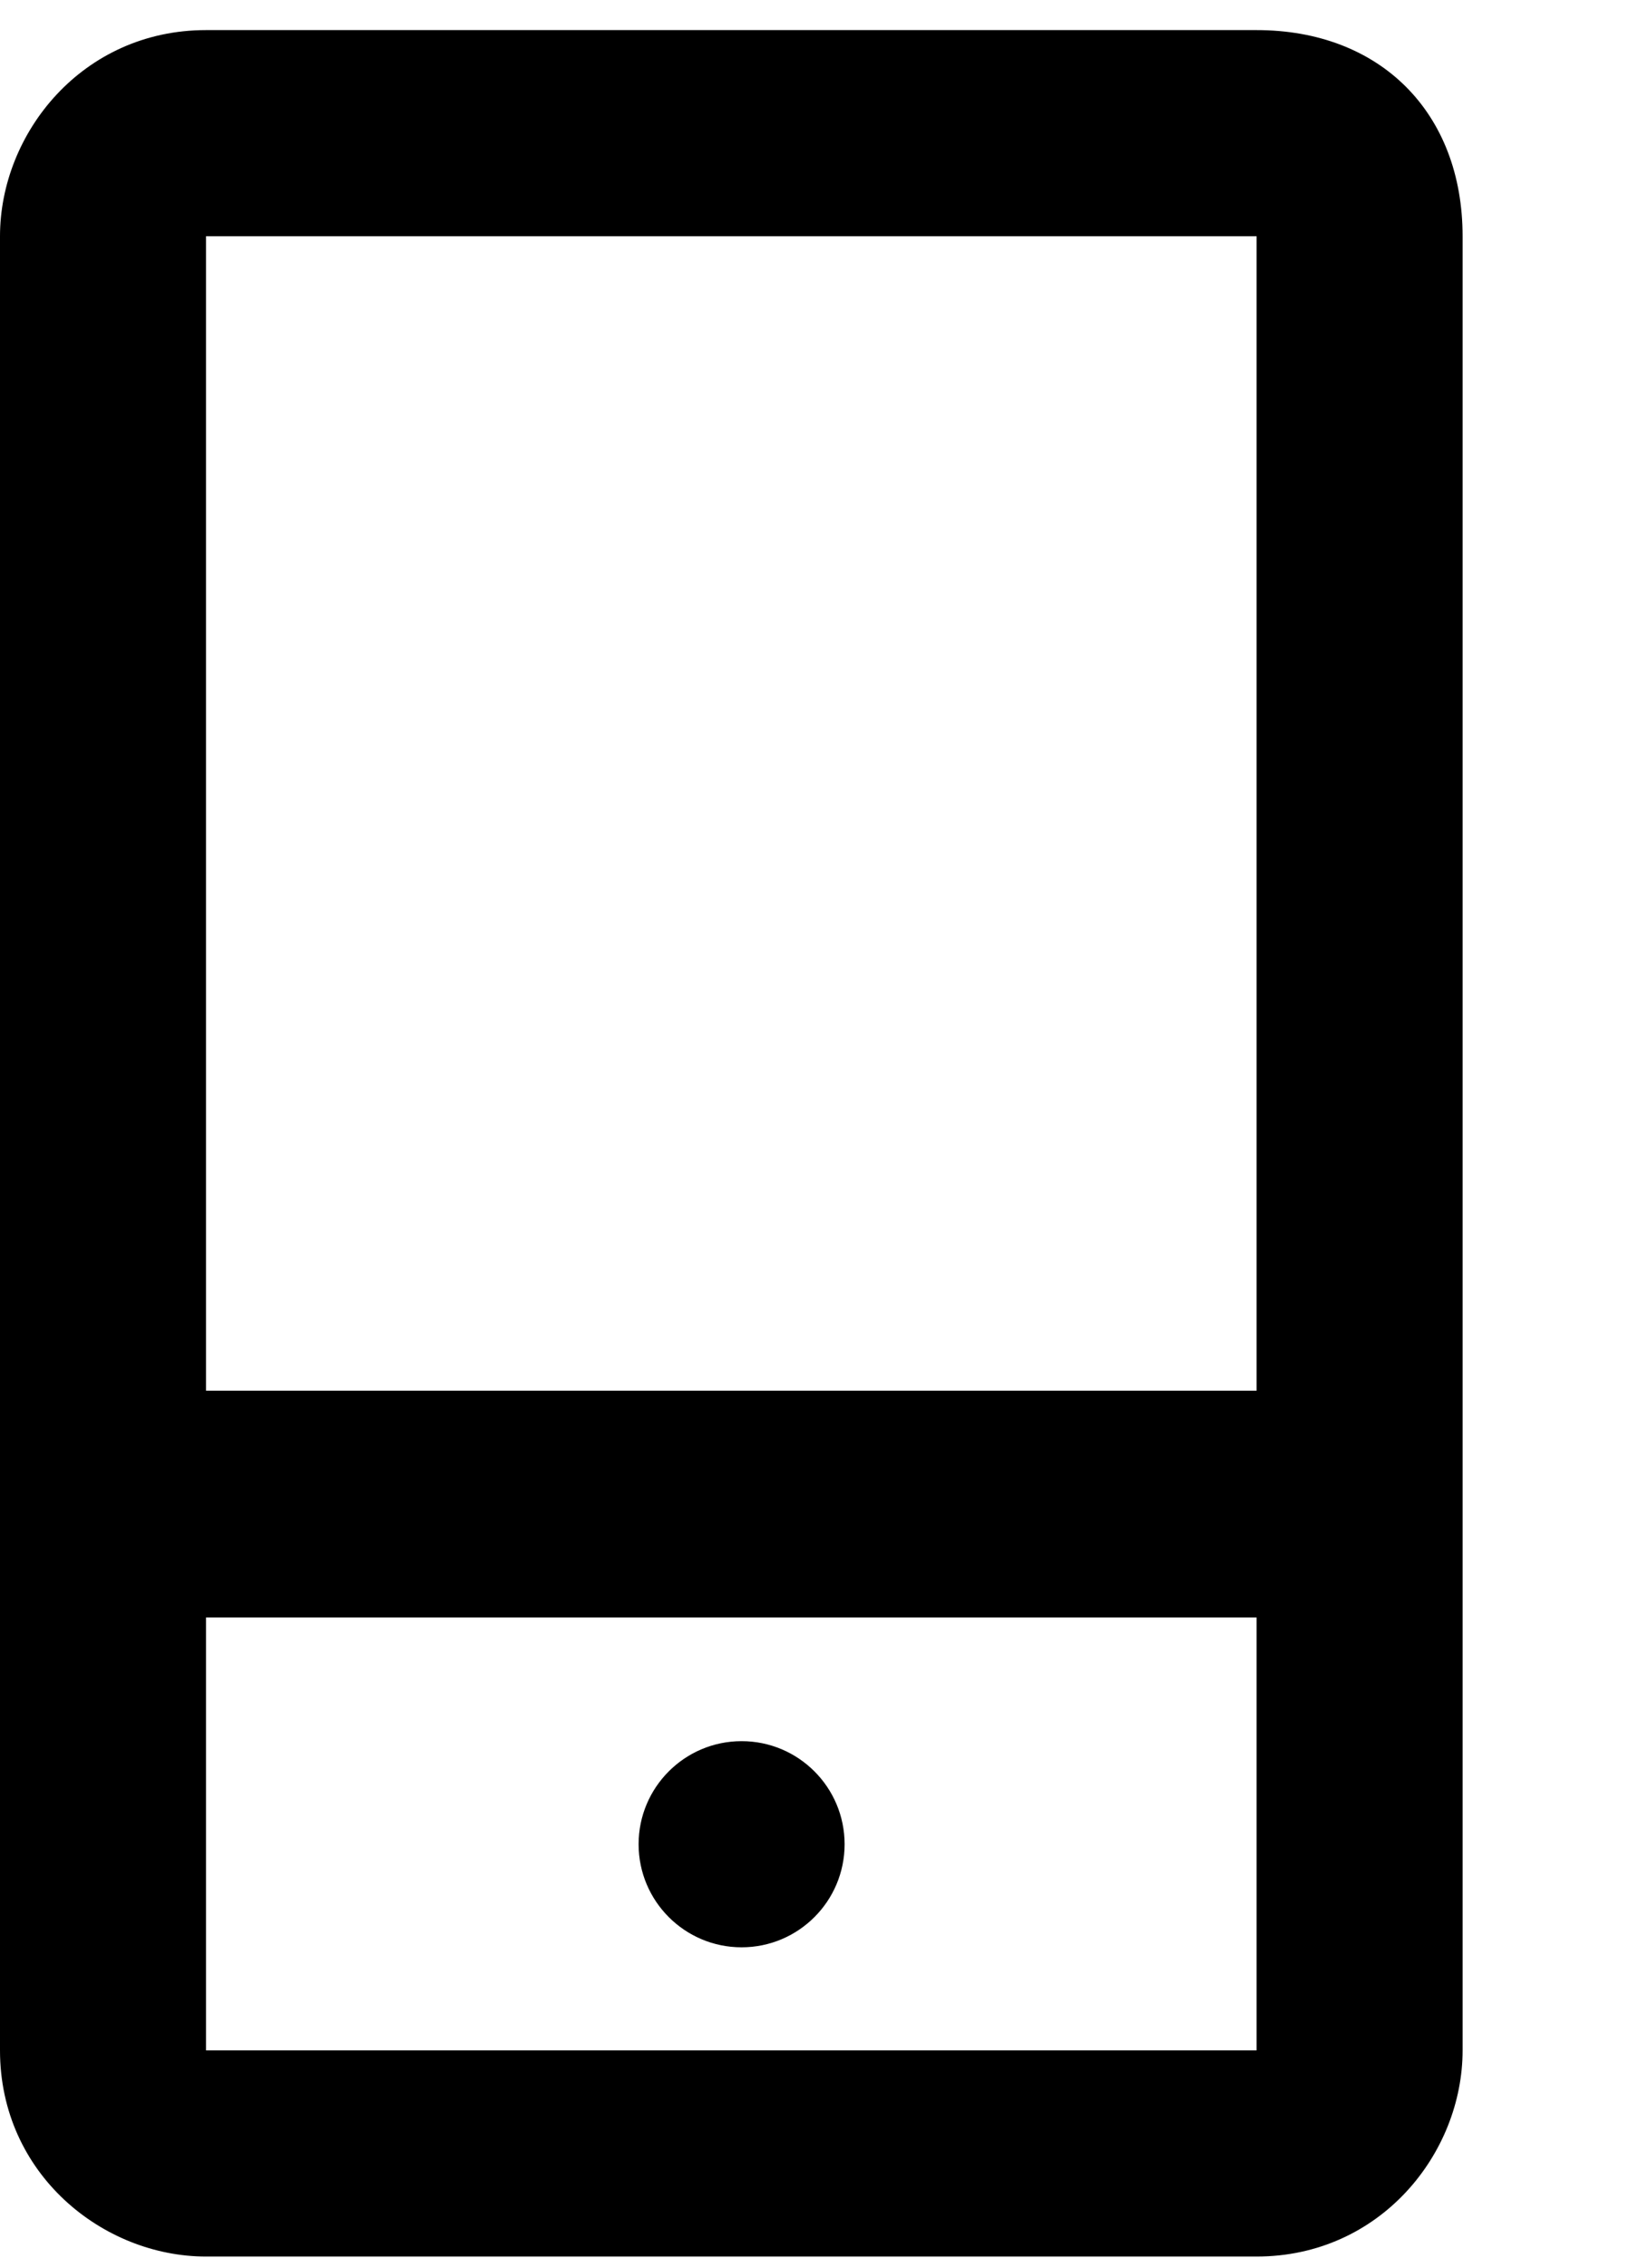 <svg width="8" height="11" viewBox="0 0 8 11" fill="none" xmlns="http://www.w3.org/2000/svg">
<path d="M3.6 9.446C3.876 9.446 4.1 9.222 4.1 8.946C4.1 8.67 3.876 8.446 3.6 8.446C3.324 8.446 3.1 8.67 3.1 8.946C3.1 9.222 3.324 9.446 3.6 9.446Z" fill="black"/>
<path d="M6.1 0.146H1C0.4 0.146 0 0.646 0 1.146V9.946C0 10.546 0.5 10.946 1 10.946H6.1C6.7 10.946 7.1 10.446 7.1 9.946V1.146C7.1 0.546 6.7 0.146 6.1 0.146ZM6.1 1.146V6.746H1V1.146H6.1ZM6.1 9.946H1V7.846H6.1V9.946Z" fill="black"/>
</svg>
